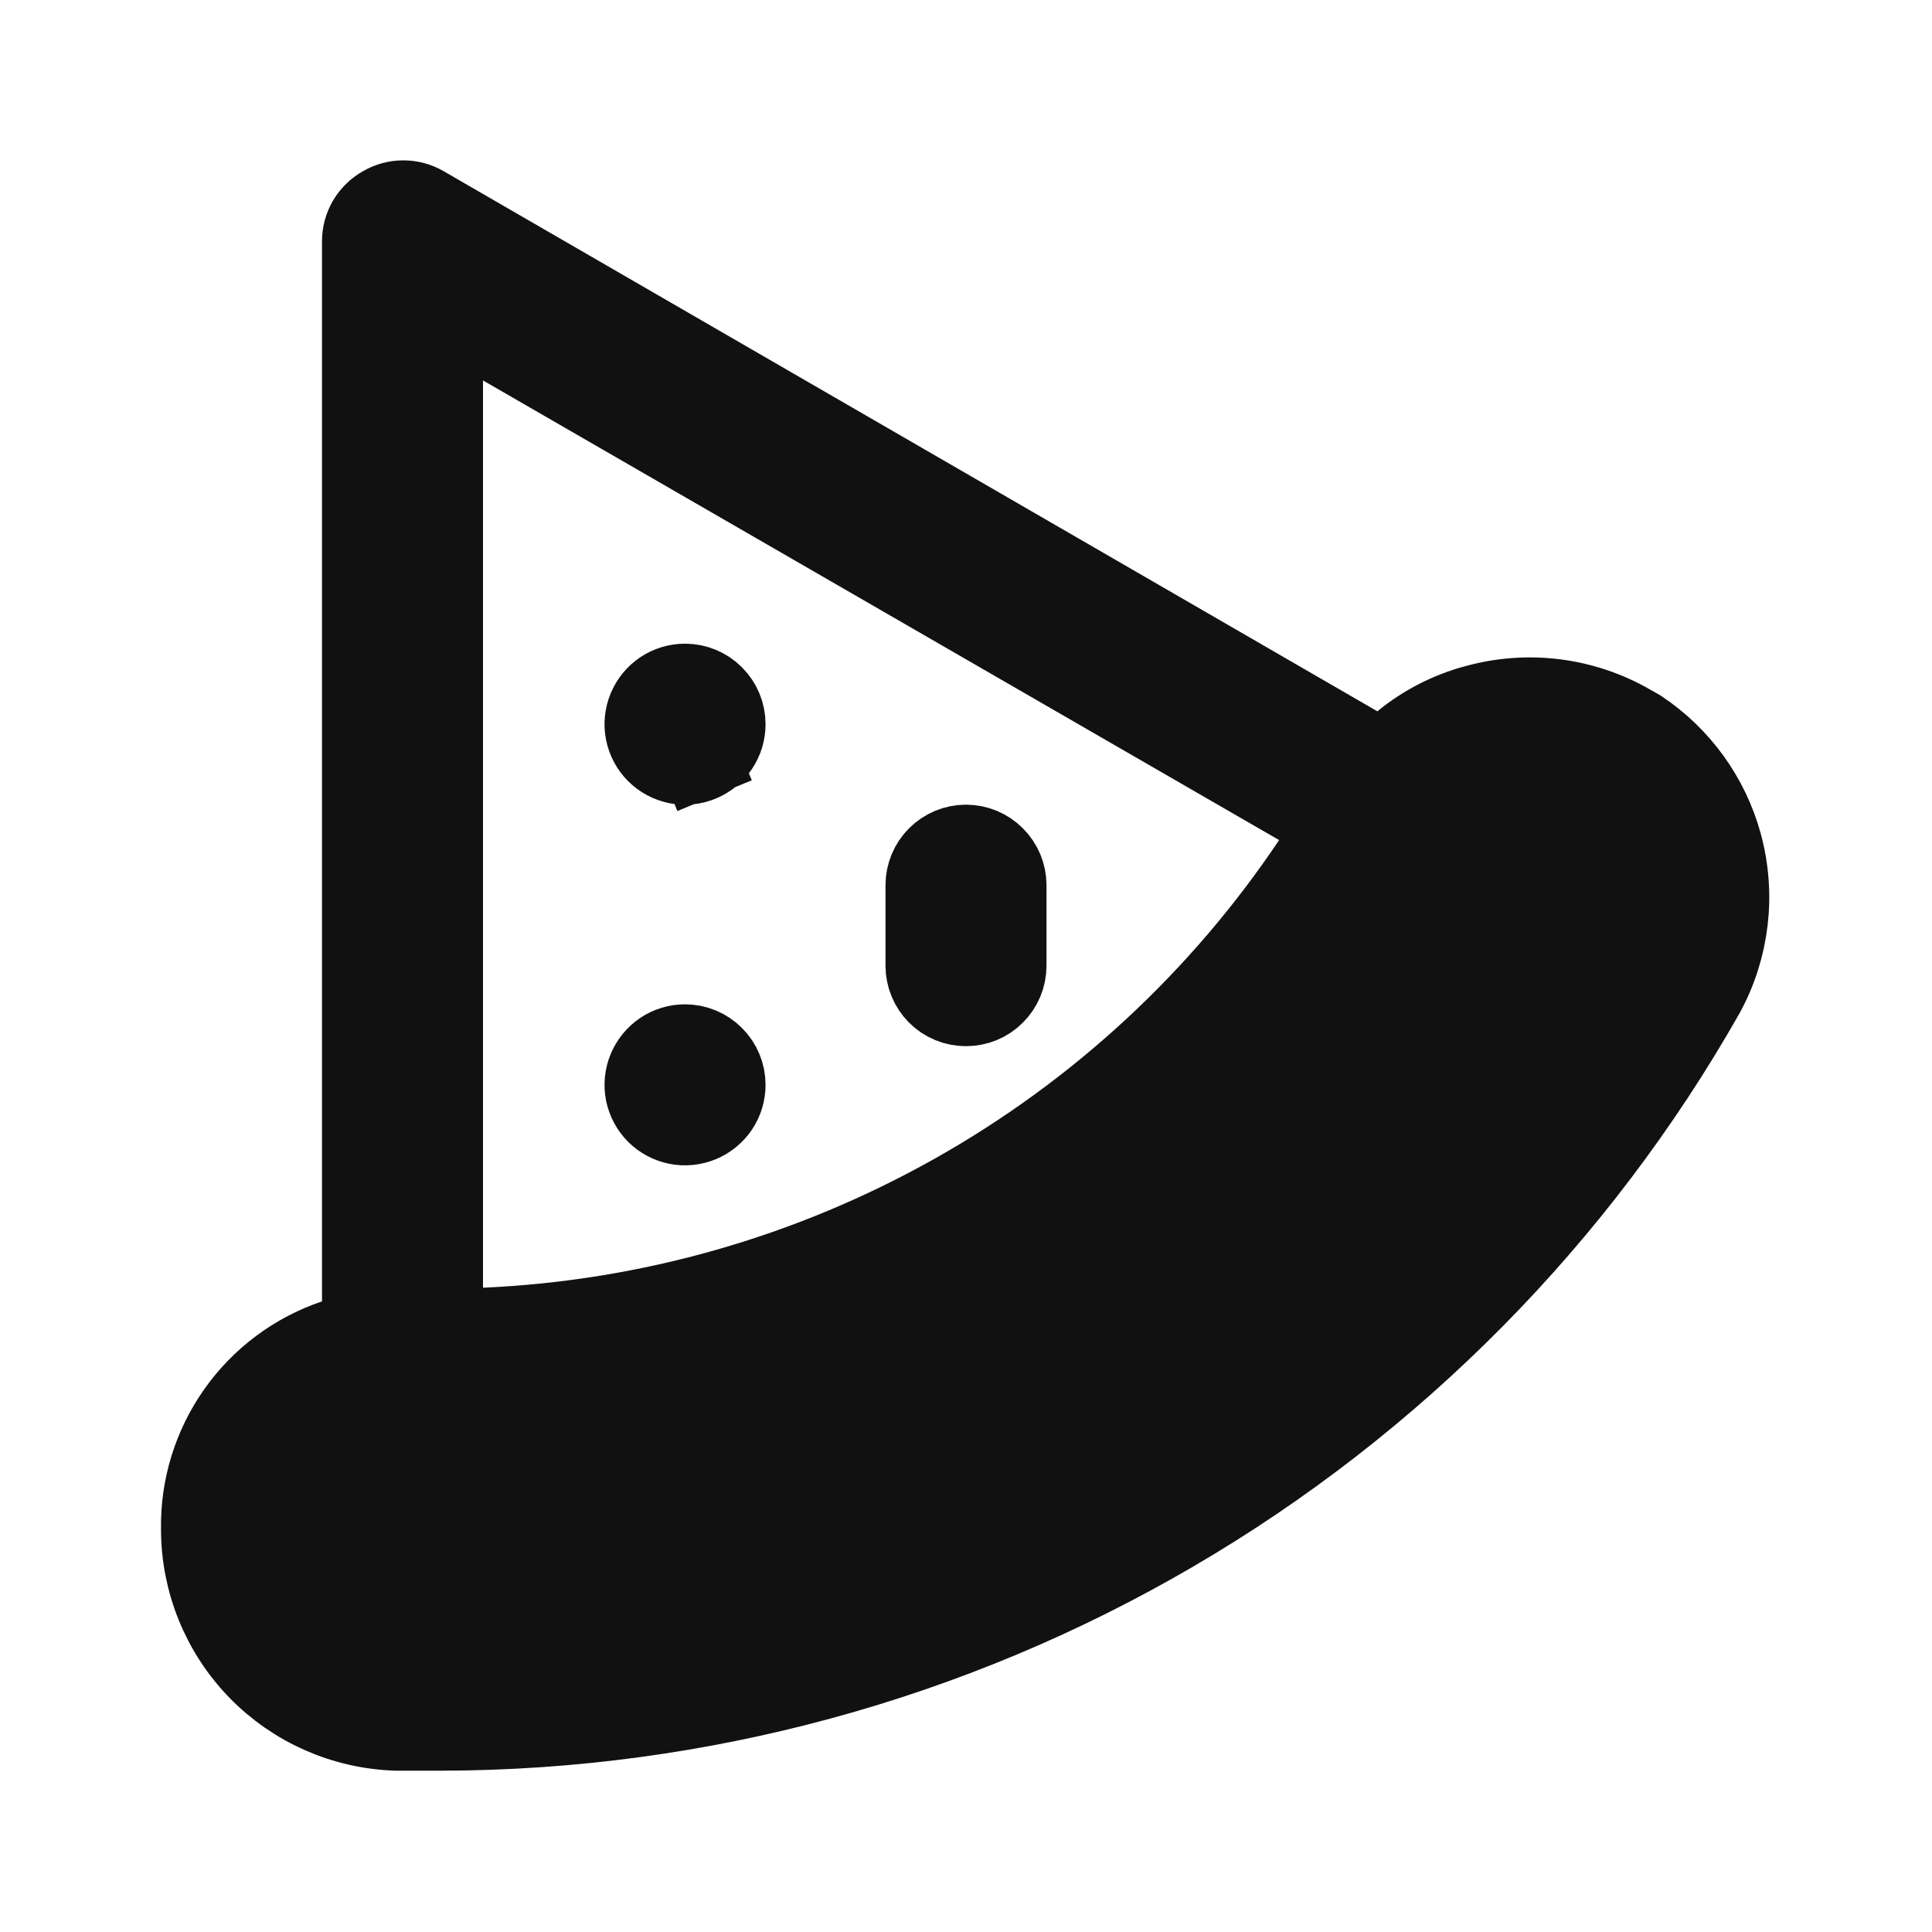 <svg width="24" height="24" viewBox="0 0 24 24" fill="none" xmlns="http://www.w3.org/2000/svg">
<path d="M3.953 17.916L3.953 17.916C4.234 17.645 4.61 17.494 5.001 17.496M3.953 17.916L5 17.996M3.953 17.916L3.95 17.919C3.806 18.06 3.693 18.228 3.615 18.413C3.538 18.599 3.499 18.797 3.5 18.998M3.953 17.916L5.51 17.496C7.989 17.495 10.423 16.836 12.564 15.586C14.704 14.336 16.474 12.54 17.694 10.382C17.788 10.212 17.916 10.064 18.071 9.947C18.224 9.83 18.399 9.747 18.586 9.702C18.961 9.601 19.36 9.65 19.7 9.837C20.042 10.023 20.299 10.334 20.417 10.705C20.534 11.078 20.502 11.482 20.327 11.831L20.188 12.106H20.158C18.634 14.687 16.457 16.823 13.844 18.298C11.147 19.819 8.087 20.579 4.992 20.496C4.597 20.494 4.219 20.336 3.939 20.057C3.658 19.776 3.5 19.395 3.5 18.998M5.001 17.496C5.002 17.496 5.002 17.496 5.003 17.496L5 17.996M5.001 17.496H5V17.996M5.001 17.496H5.51L5.51 17.996H5M3.5 18.998C3.5 18.998 3.5 18.999 3.5 18.999L4 18.996H3.5C3.5 18.997 3.5 18.997 3.5 18.998ZM20.25 9L20.363 9.064C20.864 9.398 21.23 9.902 21.39 10.486C21.56 11.11 21.483 11.775 21.173 12.343C19.6 15.115 17.322 17.422 14.57 19.029C11.817 20.637 8.688 21.488 5.499 21.496C5.499 21.496 5.499 21.496 5.499 21.496L4.927 21.496C4.278 21.477 3.661 21.206 3.208 20.741C2.754 20.274 2.5 19.648 2.5 18.996H2.5L2.5 18.989C2.492 18.472 2.649 17.966 2.947 17.544C3.245 17.122 3.67 16.805 4.16 16.64L4.5 16.525V16.166V2.997C4.5 2.908 4.524 2.821 4.568 2.745C4.613 2.669 4.678 2.605 4.755 2.562L4.755 2.562L4.76 2.559C4.836 2.515 4.922 2.492 5.01 2.492C5.098 2.492 5.184 2.515 5.26 2.559C5.26 2.559 5.26 2.559 5.26 2.559L16.86 9.269L17.159 9.442L17.427 9.223C17.691 9.006 17.999 8.848 18.329 8.759L18.329 8.759L18.334 8.758C18.653 8.669 18.987 8.645 19.316 8.686C19.645 8.728 19.963 8.834 20.25 9ZM8.701 9.458L8.877 9.884L8.701 9.458C8.61 9.496 8.509 9.506 8.412 9.487C8.315 9.467 8.226 9.42 8.156 9.35C8.086 9.28 8.039 9.191 8.019 9.094C8 8.997 8.01 8.896 8.048 8.805C8.086 8.713 8.15 8.635 8.232 8.58C8.314 8.525 8.411 8.496 8.51 8.496C8.642 8.496 8.77 8.549 8.863 8.643C8.957 8.736 9.01 8.864 9.01 8.996C9.01 9.095 8.981 9.192 8.926 9.274C8.871 9.356 8.793 9.42 8.701 9.458ZM6.25 4.293L5.5 3.86V4.726V15.996V16.519L6.022 16.496C8.069 16.406 10.066 15.836 11.853 14.831C13.639 13.827 15.164 12.417 16.305 10.714L16.603 10.27L16.14 10.003L6.25 4.293ZM8.232 13.06C8.314 13.005 8.411 12.976 8.51 12.976C8.642 12.976 8.77 13.029 8.863 13.123C8.957 13.216 9.01 13.344 9.01 13.476C9.01 13.575 8.981 13.672 8.926 13.754C8.871 13.836 8.793 13.9 8.701 13.938C8.61 13.976 8.509 13.986 8.412 13.967C8.315 13.947 8.226 13.9 8.156 13.83C8.086 13.76 8.039 13.671 8.019 13.574C8 13.477 8.01 13.376 8.048 13.285C8.086 13.194 8.15 13.115 8.232 13.06ZM11.646 10.643C11.74 10.549 11.867 10.496 12 10.496C12.133 10.496 12.26 10.549 12.353 10.643C12.447 10.736 12.5 10.864 12.5 10.996V11.996C12.5 12.129 12.447 12.256 12.353 12.35C12.26 12.444 12.133 12.496 12 12.496C11.867 12.496 11.74 12.444 11.646 12.35C11.553 12.256 11.5 12.129 11.5 11.996V10.996C11.5 10.864 11.553 10.736 11.646 10.643Z" fill="#111111" stroke="#111111"/>
</svg>
